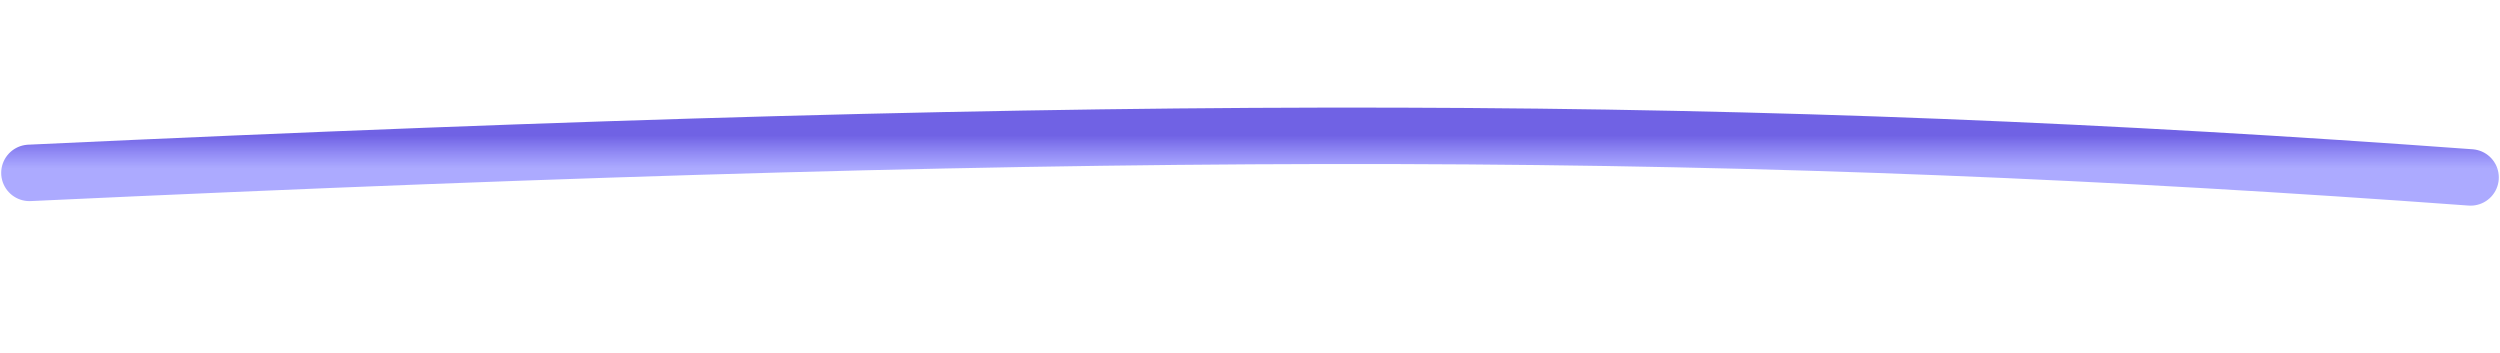 <svg width="255" height="36" viewBox="0 0 255 36" fill="none" xmlns="http://www.w3.org/2000/svg">
<path d="M3 17.635C116.771 12.341 178.178 12.704 252 18.097" stroke="url(#paint0_linear_217_12)" stroke-width="5.757" stroke-linecap="round"/>
<defs>
<linearGradient id="paint0_linear_217_12" x1="127.5" y1="13.852" x2="127.5" y2="18.097" gradientUnits="userSpaceOnUse">
<stop stop-color="#7062E4"/>
<stop offset="0.786" stop-color="#807DFF" stop-opacity="0.65"/>
</linearGradient>
</defs>
</svg>
